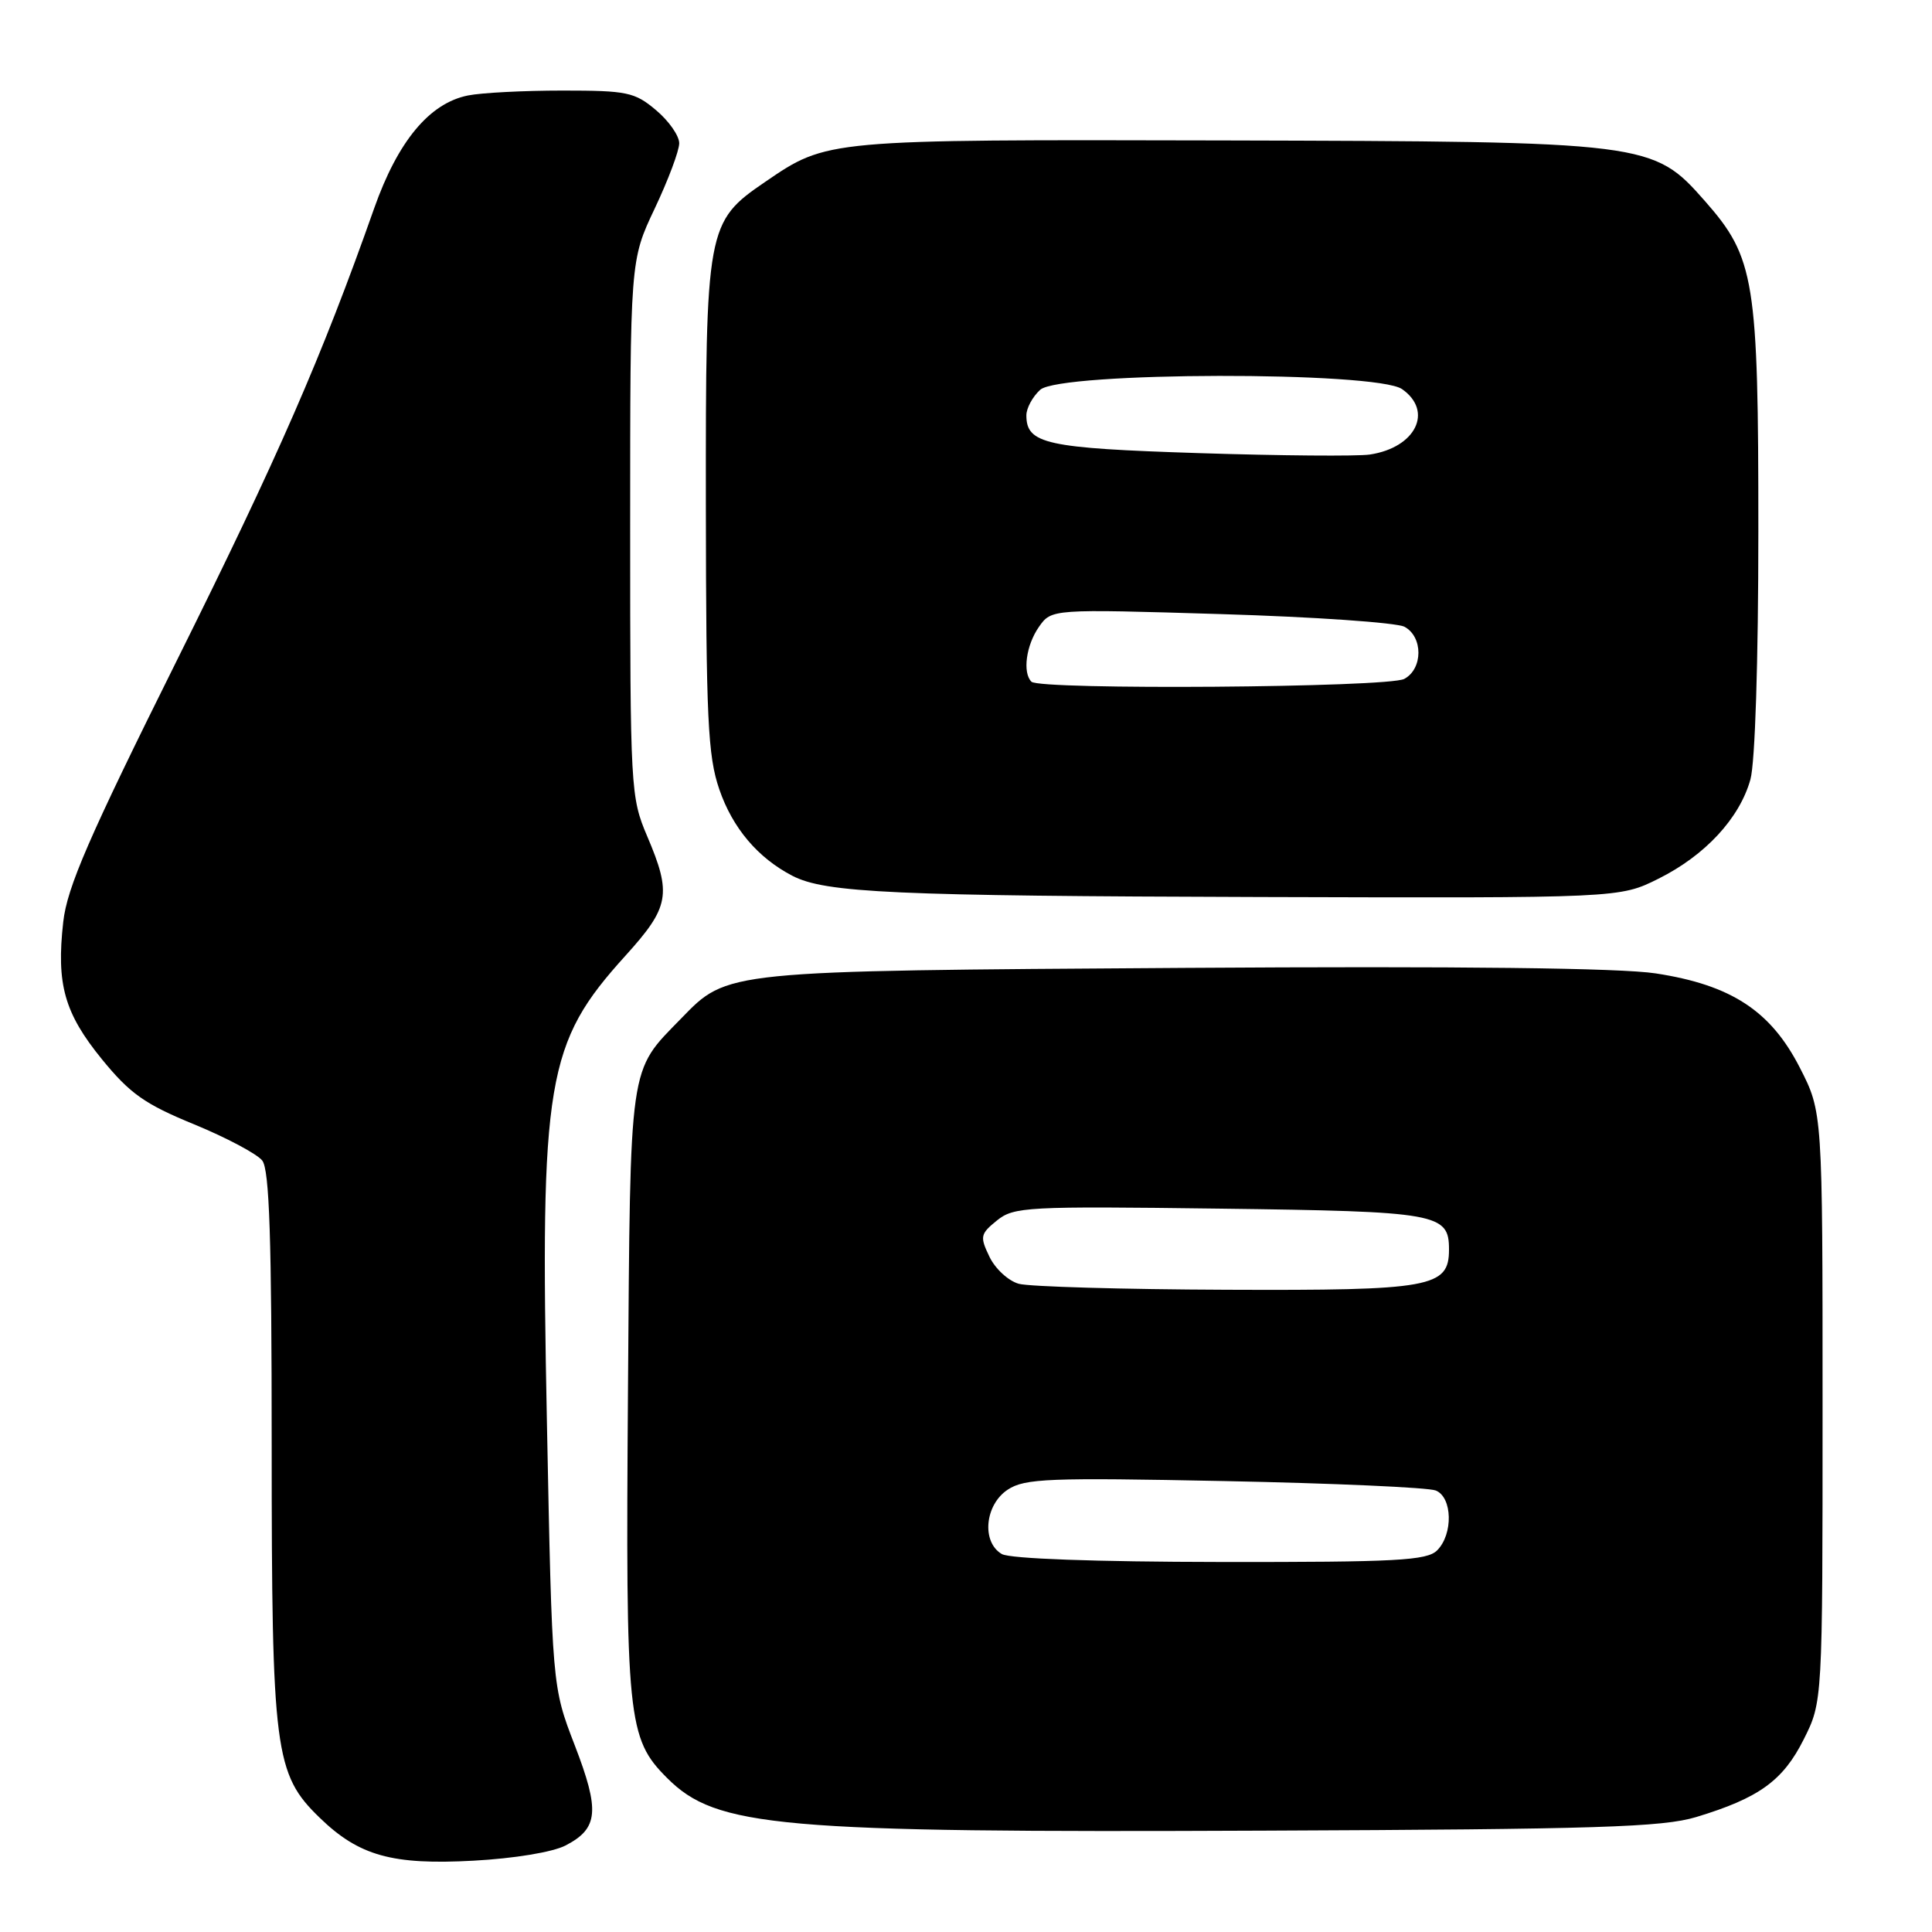 <?xml version="1.0" encoding="UTF-8" standalone="no"?>
<!DOCTYPE svg PUBLIC "-//W3C//DTD SVG 1.1//EN" "http://www.w3.org/Graphics/SVG/1.1/DTD/svg11.dtd" >
<svg xmlns="http://www.w3.org/2000/svg" xmlns:xlink="http://www.w3.org/1999/xlink" version="1.1" viewBox="0 0 256 256">
 <g >
 <path fill="currentColor"
d=" M 74.93 244.54 C 79.30 242.28 79.51 239.95 76.15 231.24 C 73.16 223.49 73.16 223.49 72.47 188.49 C 71.56 143.04 72.37 138.24 82.88 126.63 C 88.72 120.18 89.03 118.49 85.75 110.79 C 83.56 105.64 83.50 104.58 83.50 70.00 C 83.50 34.50 83.50 34.50 86.75 27.64 C 88.54 23.86 90.00 19.97 90.00 18.98 C 90.00 17.99 88.62 16.01 86.92 14.59 C 84.10 12.21 83.09 12.00 74.55 12.00 C 69.43 12.00 63.79 12.29 62.01 12.65 C 56.90 13.67 52.72 18.71 49.58 27.60 C 42.62 47.34 36.87 60.50 23.44 87.50 C 11.75 110.99 8.89 117.58 8.38 122.16 C 7.45 130.43 8.53 134.24 13.50 140.35 C 17.23 144.92 19.18 146.30 25.72 148.98 C 30.00 150.74 34.06 152.90 34.75 153.78 C 35.70 154.99 36.00 164.13 36.00 191.51 C 36.00 232.06 36.39 235.08 42.35 240.85 C 47.56 245.91 51.97 247.14 62.75 246.55 C 68.11 246.26 73.23 245.42 74.93 244.54 Z  M 224.75 240.77 C 233.07 238.25 236.25 235.96 239.00 230.48 C 241.50 225.50 241.50 225.50 241.50 186.43 C 241.50 147.36 241.50 147.36 238.48 141.46 C 234.63 133.94 229.39 130.51 219.39 128.98 C 214.69 128.26 193.55 128.01 156.89 128.25 C 95.77 128.65 96.45 128.58 90.24 134.97 C 83.28 142.12 83.53 140.33 83.21 184.23 C 82.89 227.86 83.14 230.34 88.40 235.60 C 94.94 242.14 103.00 242.85 167.50 242.57 C 211.66 242.39 220.29 242.11 224.75 240.77 Z  M 219.76 116.43 C 225.94 113.35 230.51 108.42 231.94 103.28 C 232.56 101.04 232.99 87.63 232.99 70.43 C 233.00 37.10 232.52 34.15 225.92 26.65 C 219.02 18.81 218.52 18.75 162.03 18.61 C 109.39 18.49 109.63 18.47 101.39 24.10 C 93.63 29.40 93.50 30.12 93.53 67.00 C 93.56 95.25 93.79 100.17 95.31 104.59 C 97.07 109.72 100.41 113.67 105.00 116.05 C 109.37 118.31 118.40 118.72 167.05 118.86 C 214.61 119.00 214.61 119.00 219.76 116.43 Z  M 132.75 205.92 C 130.03 204.34 130.49 199.38 133.54 197.38 C 135.80 195.90 138.96 195.78 162.29 196.25 C 176.70 196.54 189.29 197.10 190.25 197.50 C 192.46 198.40 192.57 203.28 190.43 205.43 C 189.08 206.78 185.08 207.00 161.68 206.97 C 145.09 206.95 133.82 206.54 132.75 205.92 Z  M 135.00 170.11 C 133.62 169.73 131.87 168.12 131.11 166.53 C 129.82 163.85 129.89 163.51 132.10 161.72 C 134.34 159.91 136.03 159.82 161.58 160.15 C 190.58 160.52 192.00 160.78 192.00 165.57 C 192.00 170.59 189.67 171.01 162.53 170.90 C 148.76 170.85 136.38 170.49 135.00 170.11 Z  M 136.67 90.33 C 135.47 89.13 135.97 85.49 137.66 83.07 C 139.33 80.69 139.33 80.69 161.77 81.37 C 174.11 81.74 185.06 82.50 186.10 83.05 C 188.58 84.38 188.56 88.63 186.07 89.96 C 183.93 91.11 137.78 91.45 136.67 90.33 Z  M 158.85 60.04 C 138.57 59.39 136.00 58.82 136.00 55.03 C 136.00 54.09 136.82 52.57 137.83 51.65 C 140.48 49.25 182.36 49.17 185.78 51.56 C 189.97 54.49 187.59 59.32 181.50 60.23 C 179.85 60.47 169.66 60.39 158.85 60.04 Z "/>
</g>
</svg>